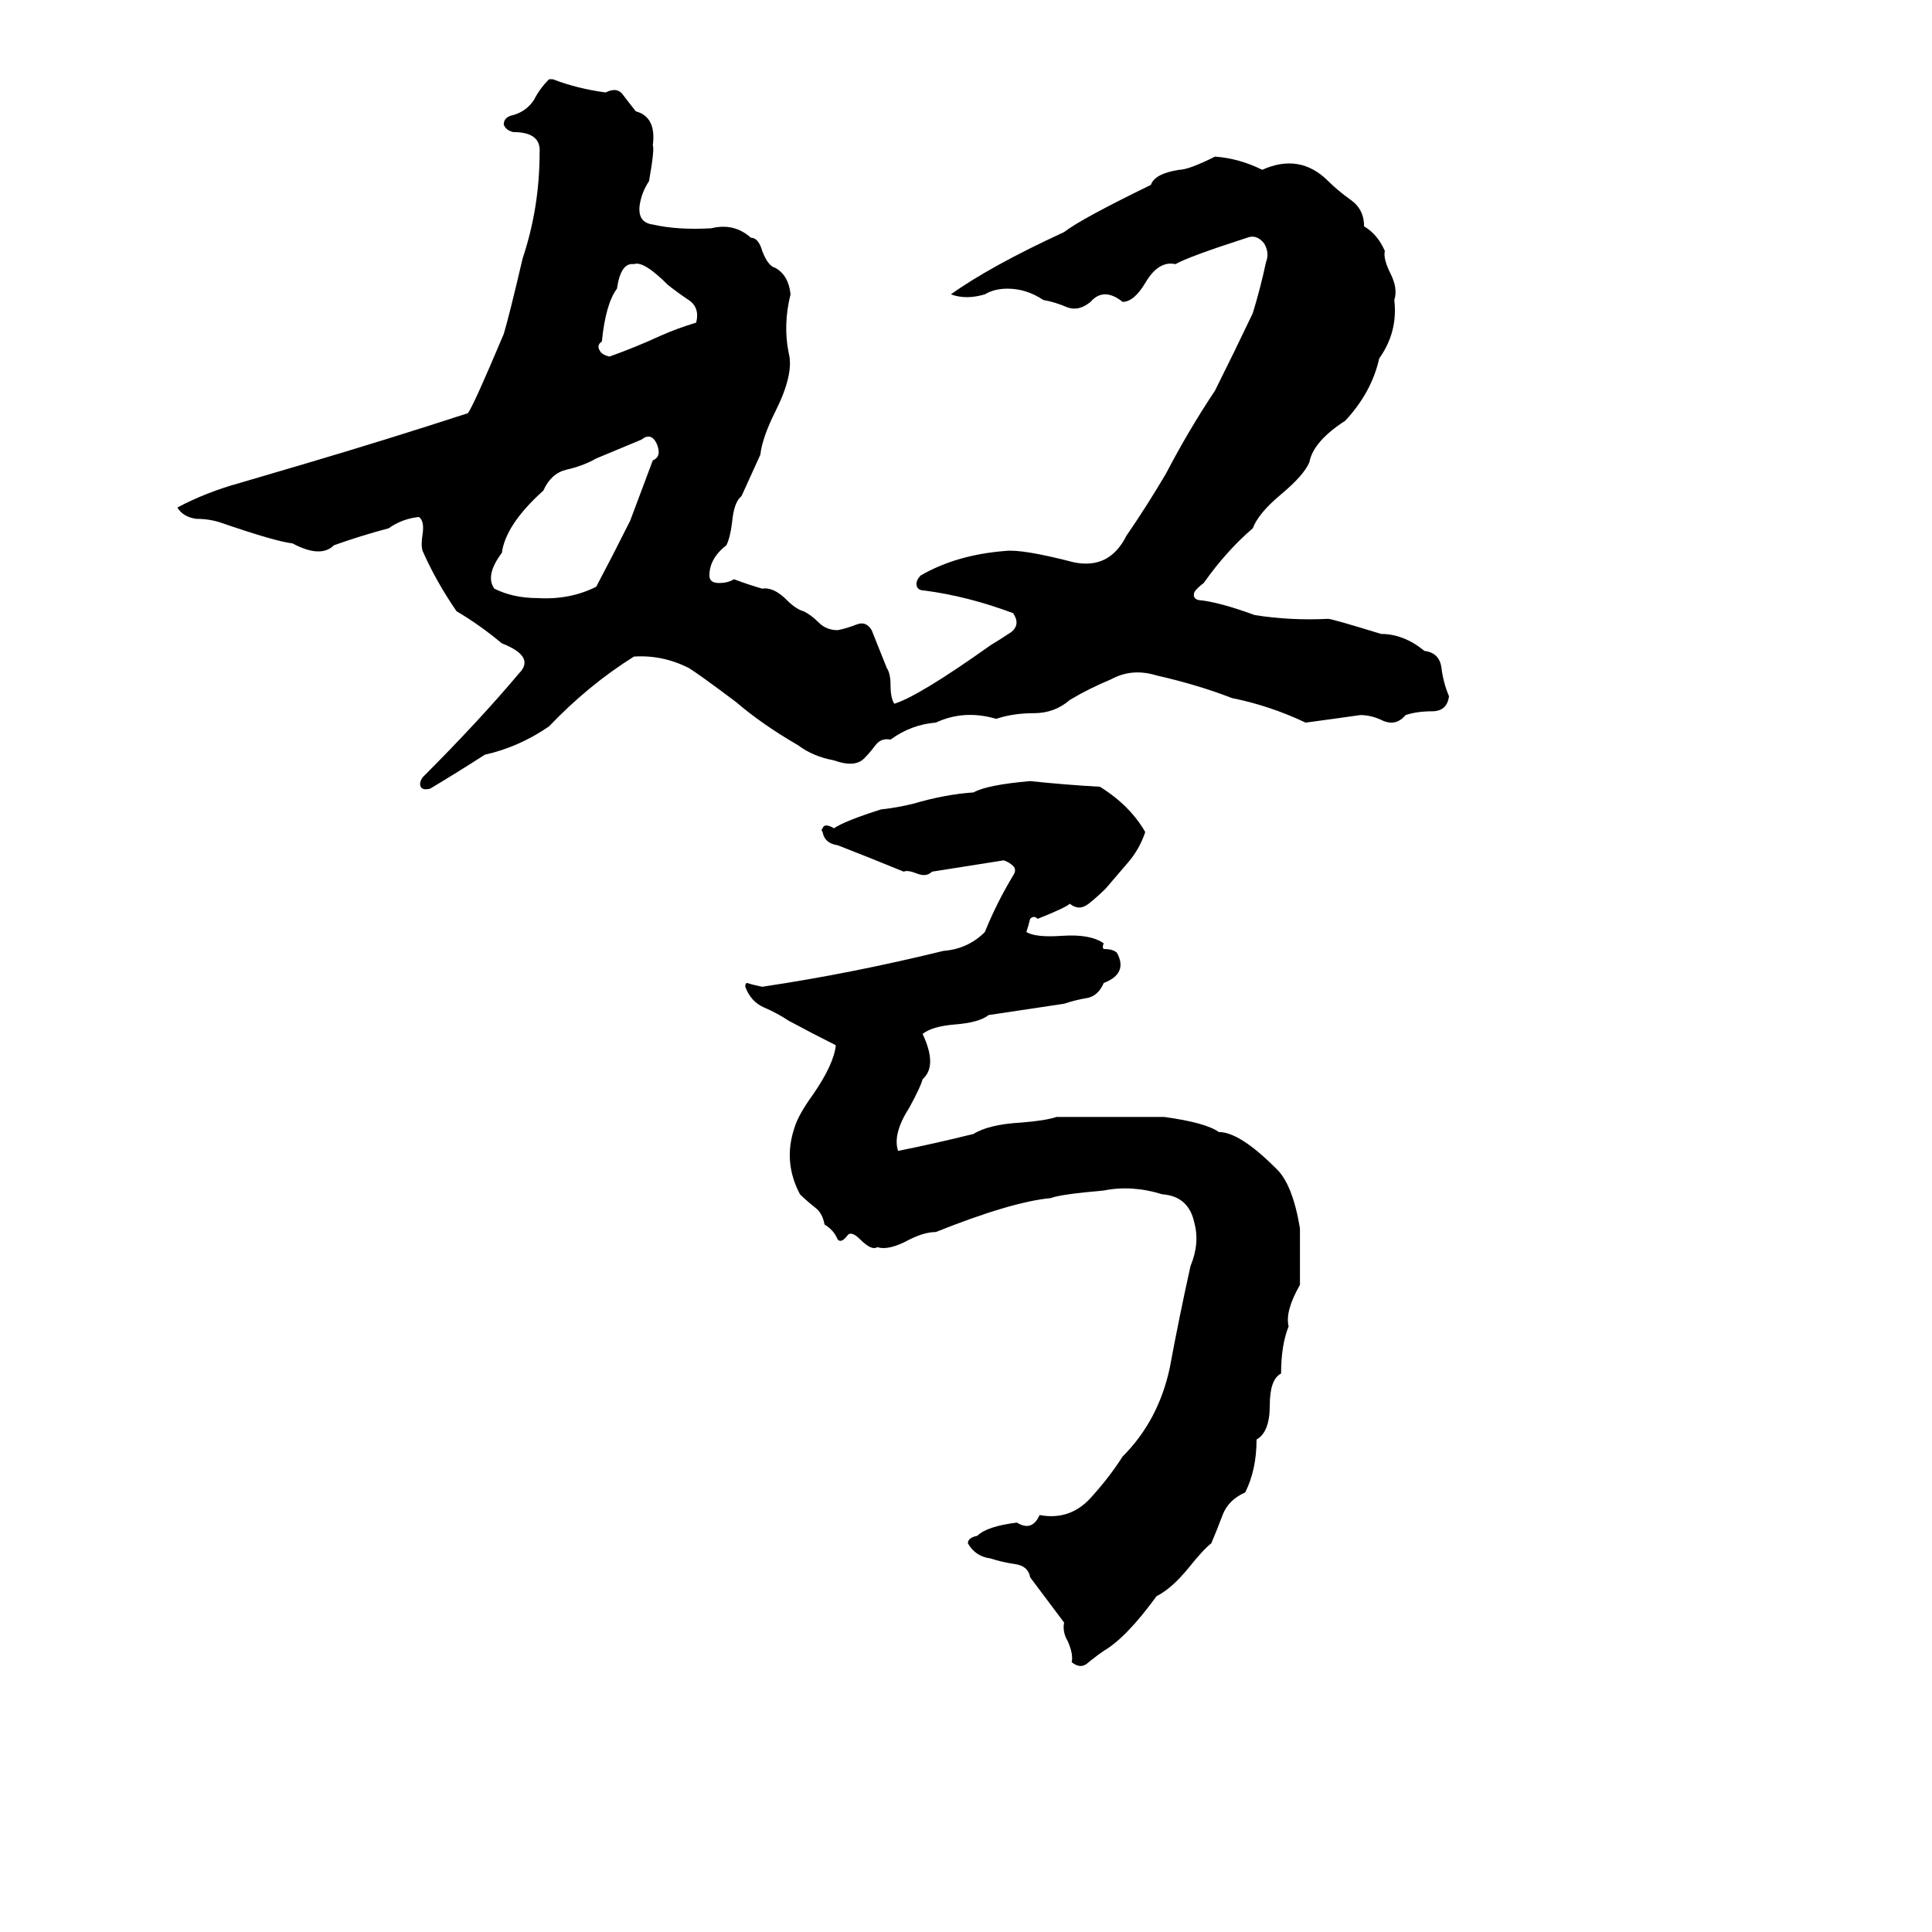 <svg xmlns="http://www.w3.org/2000/svg" viewBox="0 -800 1024 1024">
	<path fill="#000000" d="M291 -758H293Q306 -753 321 -751Q327 -754 330 -750Q333 -746 337 -741Q348 -738 346 -723Q347 -721 344 -704Q340 -698 339 -691Q338 -682 346 -681Q359 -678 377 -679Q389 -682 398 -674Q402 -674 404 -667Q407 -659 411 -658Q418 -654 419 -644Q415 -628 418 -613Q421 -602 411 -582Q404 -568 403 -559Q398 -548 393 -537Q389 -534 388 -523Q387 -515 385 -511Q376 -504 376 -495Q376 -491 381 -491Q386 -491 389 -493Q397 -490 404 -488Q410 -489 417 -482Q422 -477 426 -476Q430 -474 434 -470Q438 -466 444 -466Q449 -467 454 -469Q459 -471 462 -466Q466 -456 470 -446Q472 -443 472 -437Q472 -430 474 -427Q487 -431 525 -458Q530 -461 536 -465Q541 -469 537 -475Q513 -484 490 -487Q487 -487 486 -489Q485 -492 488 -495Q507 -506 533 -508Q542 -509 569 -502Q588 -498 597 -516Q608 -532 618 -549Q630 -572 644 -593Q654 -613 664 -634Q668 -647 671 -661Q673 -666 670 -671Q666 -676 661 -674Q630 -664 623 -660Q614 -662 607 -650Q601 -640 595 -640Q585 -648 578 -640Q572 -635 566 -637Q559 -640 553 -641Q544 -647 534 -647Q527 -647 522 -644Q512 -641 504 -644Q525 -659 564 -677Q573 -684 610 -702Q612 -708 625 -710Q630 -710 644 -717Q657 -716 669 -710Q689 -719 704 -704Q709 -699 716 -694Q723 -689 723 -680Q730 -676 734 -667Q733 -663 737 -655Q741 -647 739 -641Q741 -624 731 -610Q727 -592 713 -577Q696 -566 694 -555Q691 -548 679 -538Q667 -528 664 -520Q650 -508 638 -491Q634 -488 633 -486Q632 -483 635 -482Q646 -481 665 -474Q684 -471 704 -472Q706 -472 732 -464Q744 -464 755 -455Q763 -454 764 -446Q765 -438 768 -431Q767 -423 759 -423Q751 -423 745 -421Q740 -415 733 -418Q727 -421 721 -421Q707 -419 692 -417Q673 -426 653 -430Q635 -437 613 -442Q600 -446 589 -440Q577 -435 567 -429Q559 -422 548 -422Q537 -422 528 -419Q511 -424 496 -417Q483 -416 472 -408Q467 -409 464 -405Q461 -401 458 -398Q453 -393 442 -397Q431 -399 423 -405Q404 -416 390 -428Q370 -443 365 -446Q351 -453 336 -452Q312 -437 291 -415Q275 -404 257 -400Q243 -391 228 -382Q224 -381 223 -383Q222 -385 224 -388Q254 -418 275 -443Q284 -452 266 -459Q254 -469 242 -476Q231 -492 224 -508Q223 -511 224 -517Q225 -524 222 -526Q213 -525 206 -520Q191 -516 177 -511Q170 -504 155 -512Q146 -513 117 -523Q111 -525 104 -525Q97 -526 94 -531Q109 -539 127 -544Q144 -549 161 -554Q205 -567 248 -581Q251 -585 267 -623Q270 -633 277 -663Q286 -690 286 -719Q287 -730 272 -730Q268 -731 267 -734Q267 -738 272 -739Q279 -741 283 -747Q286 -753 291 -758ZM336 -660Q329 -661 327 -647Q321 -639 319 -619Q316 -617 318 -614Q319 -612 323 -611Q337 -616 350 -622Q359 -626 369 -629Q371 -637 365 -641Q359 -645 354 -649Q341 -662 336 -660ZM340 -567L316 -557Q309 -553 300 -551Q292 -549 288 -540Q268 -522 266 -507Q257 -495 262 -488Q272 -483 285 -483Q302 -482 316 -489Q325 -506 334 -524Q340 -540 346 -556Q351 -558 348 -565Q345 -571 340 -567ZM546 -386Q565 -384 583 -383Q599 -373 607 -359Q604 -350 598 -343Q592 -336 586 -329Q582 -325 577 -321Q572 -317 567 -321Q565 -319 550 -313Q548 -315 546 -313Q545 -309 544 -306Q549 -303 563 -304Q578 -305 585 -300Q584 -298 585 -297Q590 -297 592 -295Q598 -284 585 -279Q582 -272 576 -271Q570 -270 564 -268Q544 -265 524 -262Q519 -258 506 -257Q494 -256 489 -252Q497 -235 489 -228Q488 -224 482 -213Q473 -199 476 -190Q496 -194 516 -199Q524 -204 541 -205Q554 -206 560 -208Q577 -208 593 -208Q605 -208 617 -208Q639 -205 646 -200Q657 -200 676 -181Q685 -173 689 -149Q689 -134 689 -119Q681 -105 683 -97Q679 -87 679 -72Q673 -69 673 -55Q673 -41 666 -37Q666 -21 660 -9Q651 -5 648 3Q645 11 642 18Q638 21 630 31Q621 42 613 46Q597 68 585 75Q582 77 577 81Q573 85 568 81Q569 77 566 70Q563 65 564 60Q555 48 546 36Q545 30 538 29Q531 28 525 26Q517 25 513 18Q513 15 518 14Q523 9 539 7Q547 12 551 3Q567 6 578 -6Q588 -17 595 -28Q614 -47 620 -75Q625 -102 631 -129Q636 -141 633 -152Q630 -166 616 -167Q600 -172 585 -169Q562 -167 557 -165Q536 -163 496 -147Q490 -147 482 -143Q471 -137 465 -139Q462 -137 456 -143Q451 -148 449 -145Q446 -141 444 -143Q442 -148 437 -151Q436 -157 432 -160Q427 -164 424 -167Q415 -184 421 -202Q423 -209 431 -220Q442 -236 443 -246Q431 -252 418 -259Q412 -263 405 -266Q398 -269 395 -277Q395 -279 396 -279Q399 -278 404 -277Q451 -284 500 -296Q513 -297 522 -306Q528 -321 537 -336Q539 -339 537 -341Q535 -343 532 -344Q513 -341 494 -338Q491 -335 486 -337Q481 -339 479 -338Q462 -345 444 -352Q437 -353 436 -359Q435 -360 436 -361Q437 -364 442 -361Q448 -365 467 -371Q476 -372 484 -374Q501 -379 516 -380Q523 -384 546 -386Z"/>
</svg>